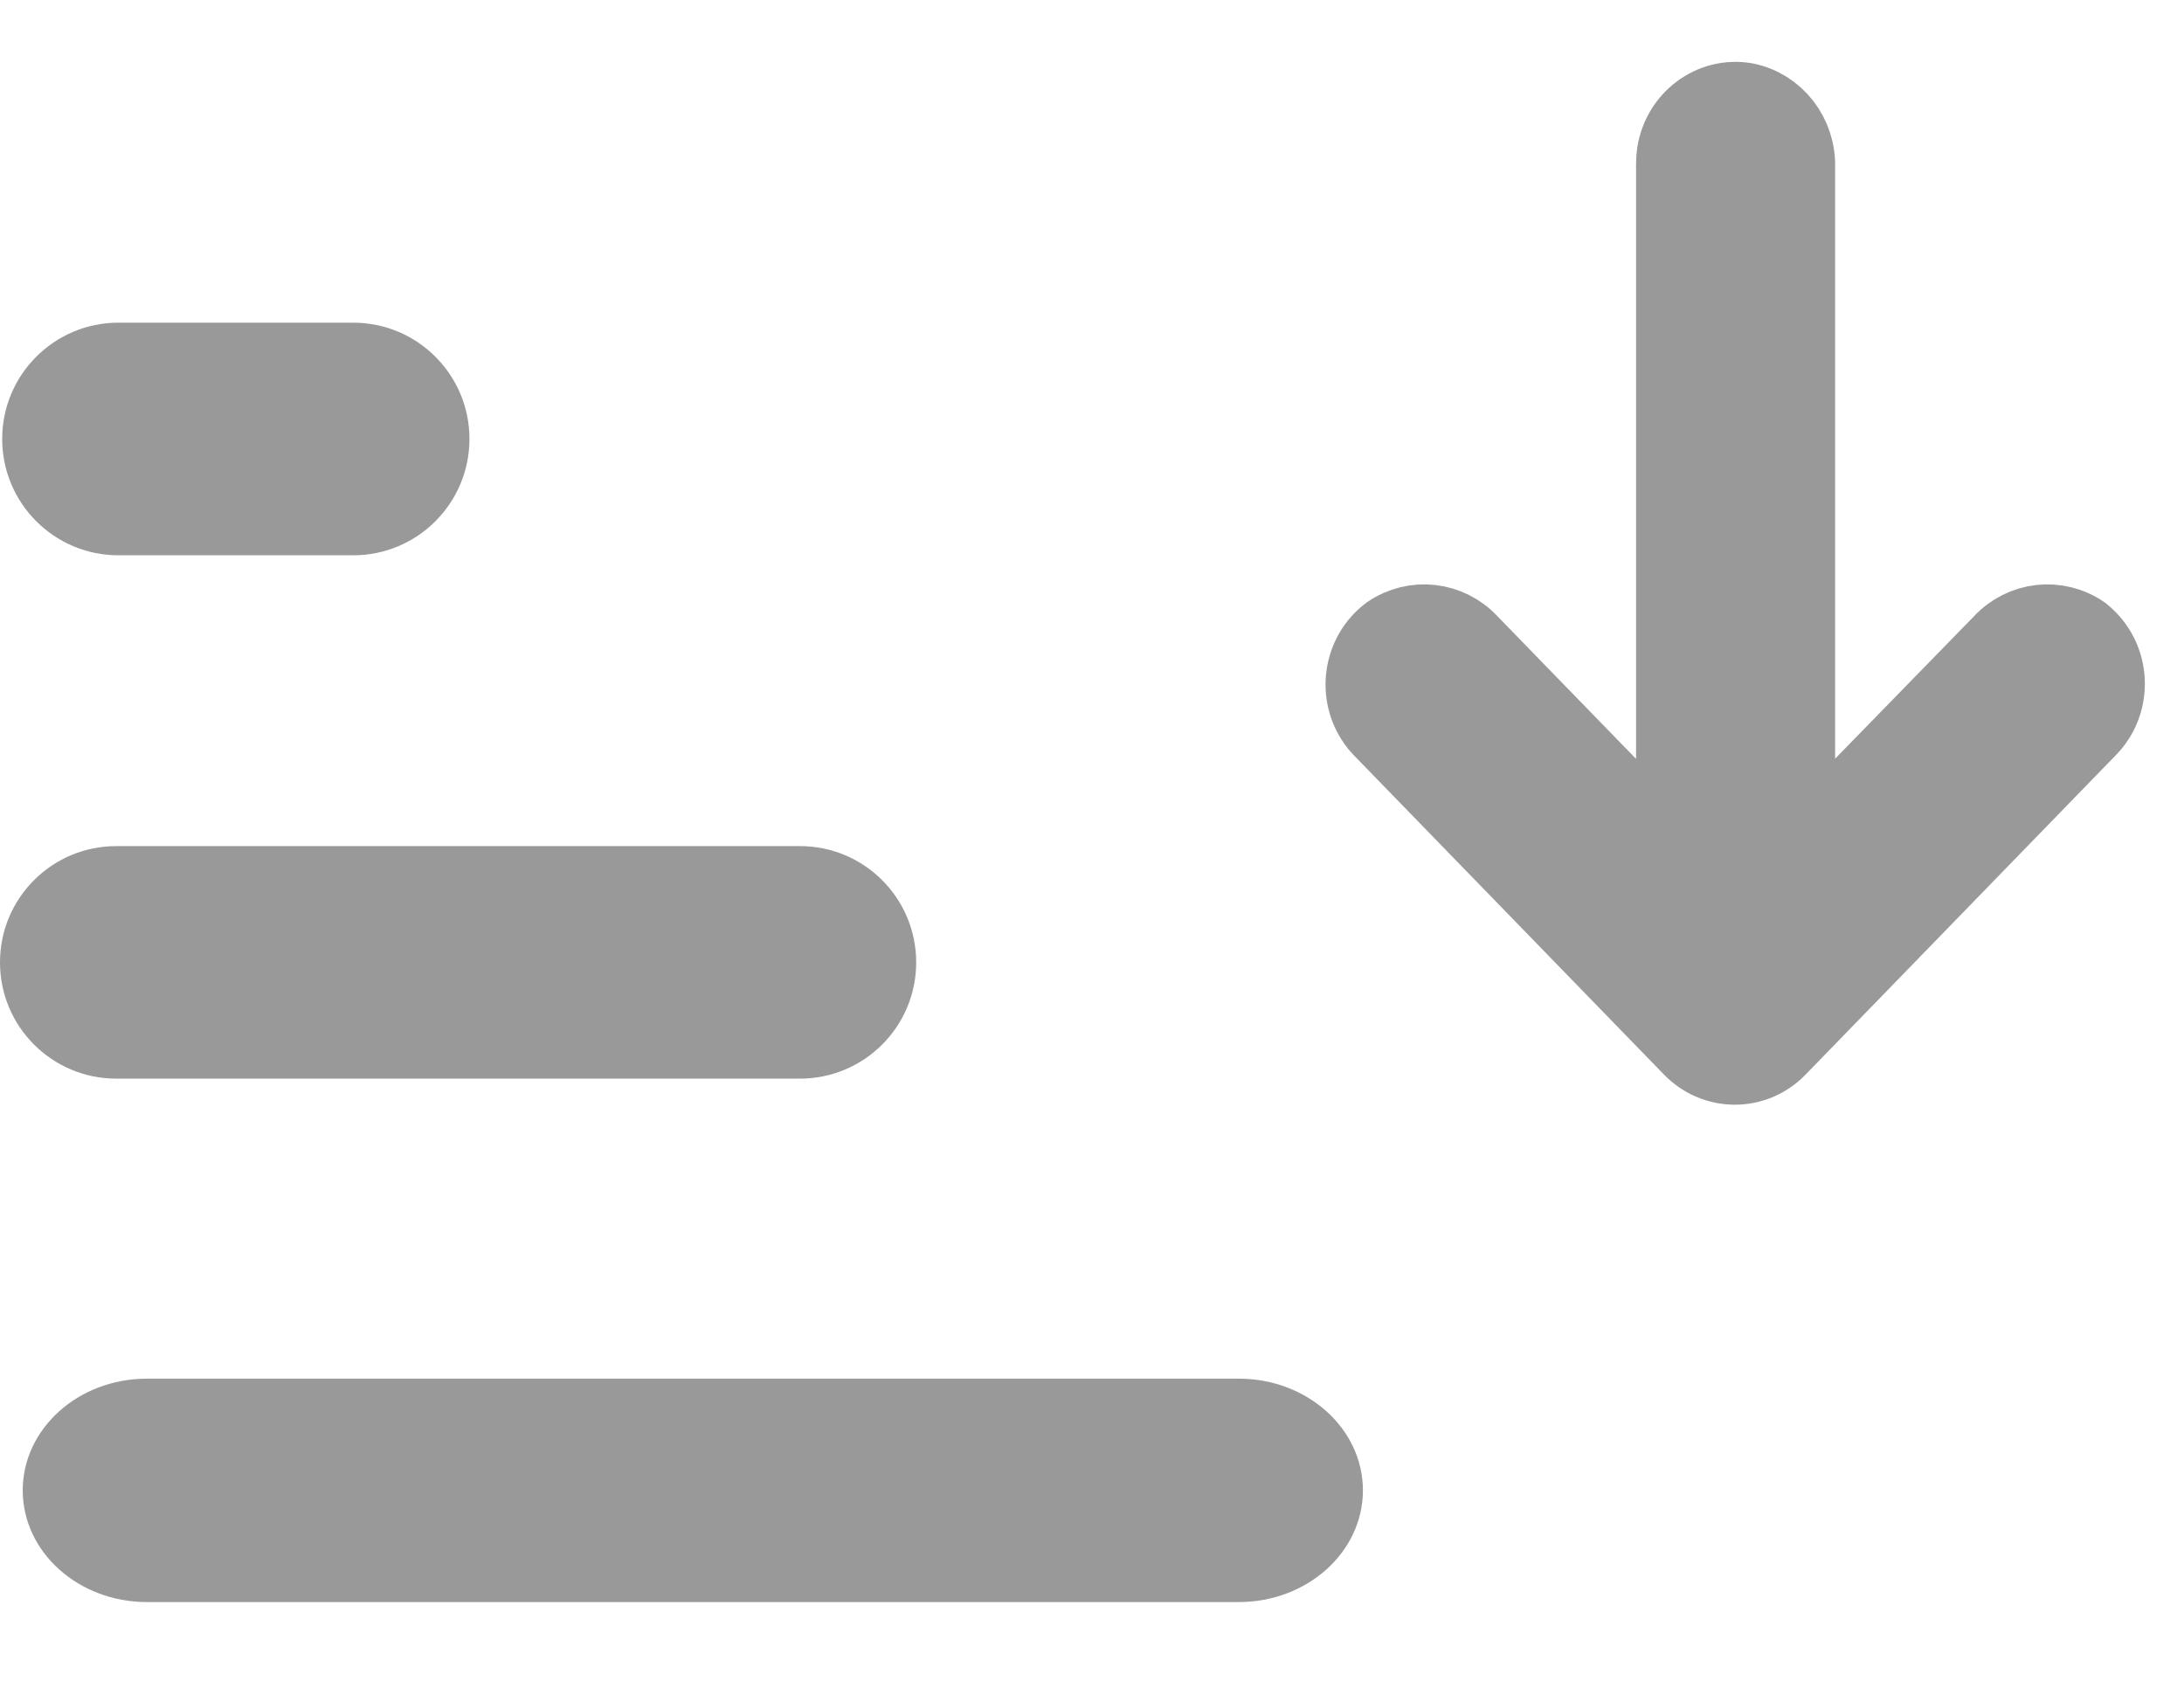 <svg width="22" height="17" viewBox="0 0 22 17" fill="none" xmlns="http://www.w3.org/2000/svg">
<path fill-rule="evenodd" clip-rule="evenodd" d="M1.479 16.136L12.479 16.136C13.169 16.136 13.729 15.632 13.729 15.011C13.729 14.39 13.169 13.886 12.479 13.886L1.479 13.886C0.789 13.886 0.229 14.39 0.229 15.011C0.229 15.632 0.789 16.136 1.479 16.136ZM1.171 10.864L8.058 10.864C8.705 10.864 9.229 10.34 9.229 9.693C9.229 9.046 8.705 8.522 8.058 8.522L1.171 8.522C0.524 8.522 9.2029e-06 9.046 9.14634e-06 9.693C9.08978e-06 10.34 0.524 10.864 1.171 10.864ZM3.558 5.593L1.193 5.593C0.546 5.593 0.022 5.068 0.022 4.421C0.022 3.775 0.546 3.25 1.193 3.25L3.558 3.25C4.205 3.25 4.729 3.775 4.729 4.421C4.729 5.068 4.205 5.593 3.558 5.593Z" fill="#999999"/>
<path d="M16.865 1.541C16.86 1.578 16.857 1.615 16.857 1.652L16.857 8.752L16.795 8.613C16.732 8.478 16.648 8.355 16.544 8.249L14.814 6.469C14.597 6.234 14.247 6.195 13.985 6.375C13.706 6.586 13.646 6.989 13.85 7.275C13.867 7.299 13.884 7.321 13.904 7.341L17.032 10.561C17.277 10.813 17.673 10.813 17.917 10.562L21.046 7.341C21.291 7.09 21.29 6.682 21.045 6.431C21.026 6.411 21.006 6.393 20.984 6.375C20.722 6.195 20.372 6.234 20.155 6.469L18.422 8.246C18.33 8.341 18.253 8.449 18.193 8.568L18.109 8.761L18.109 1.688C18.121 1.359 17.897 1.07 17.583 1.008C17.242 0.951 16.921 1.19 16.865 1.541Z" fill="#999999" stroke="#999999" stroke-width="0.753"/>
</svg>
